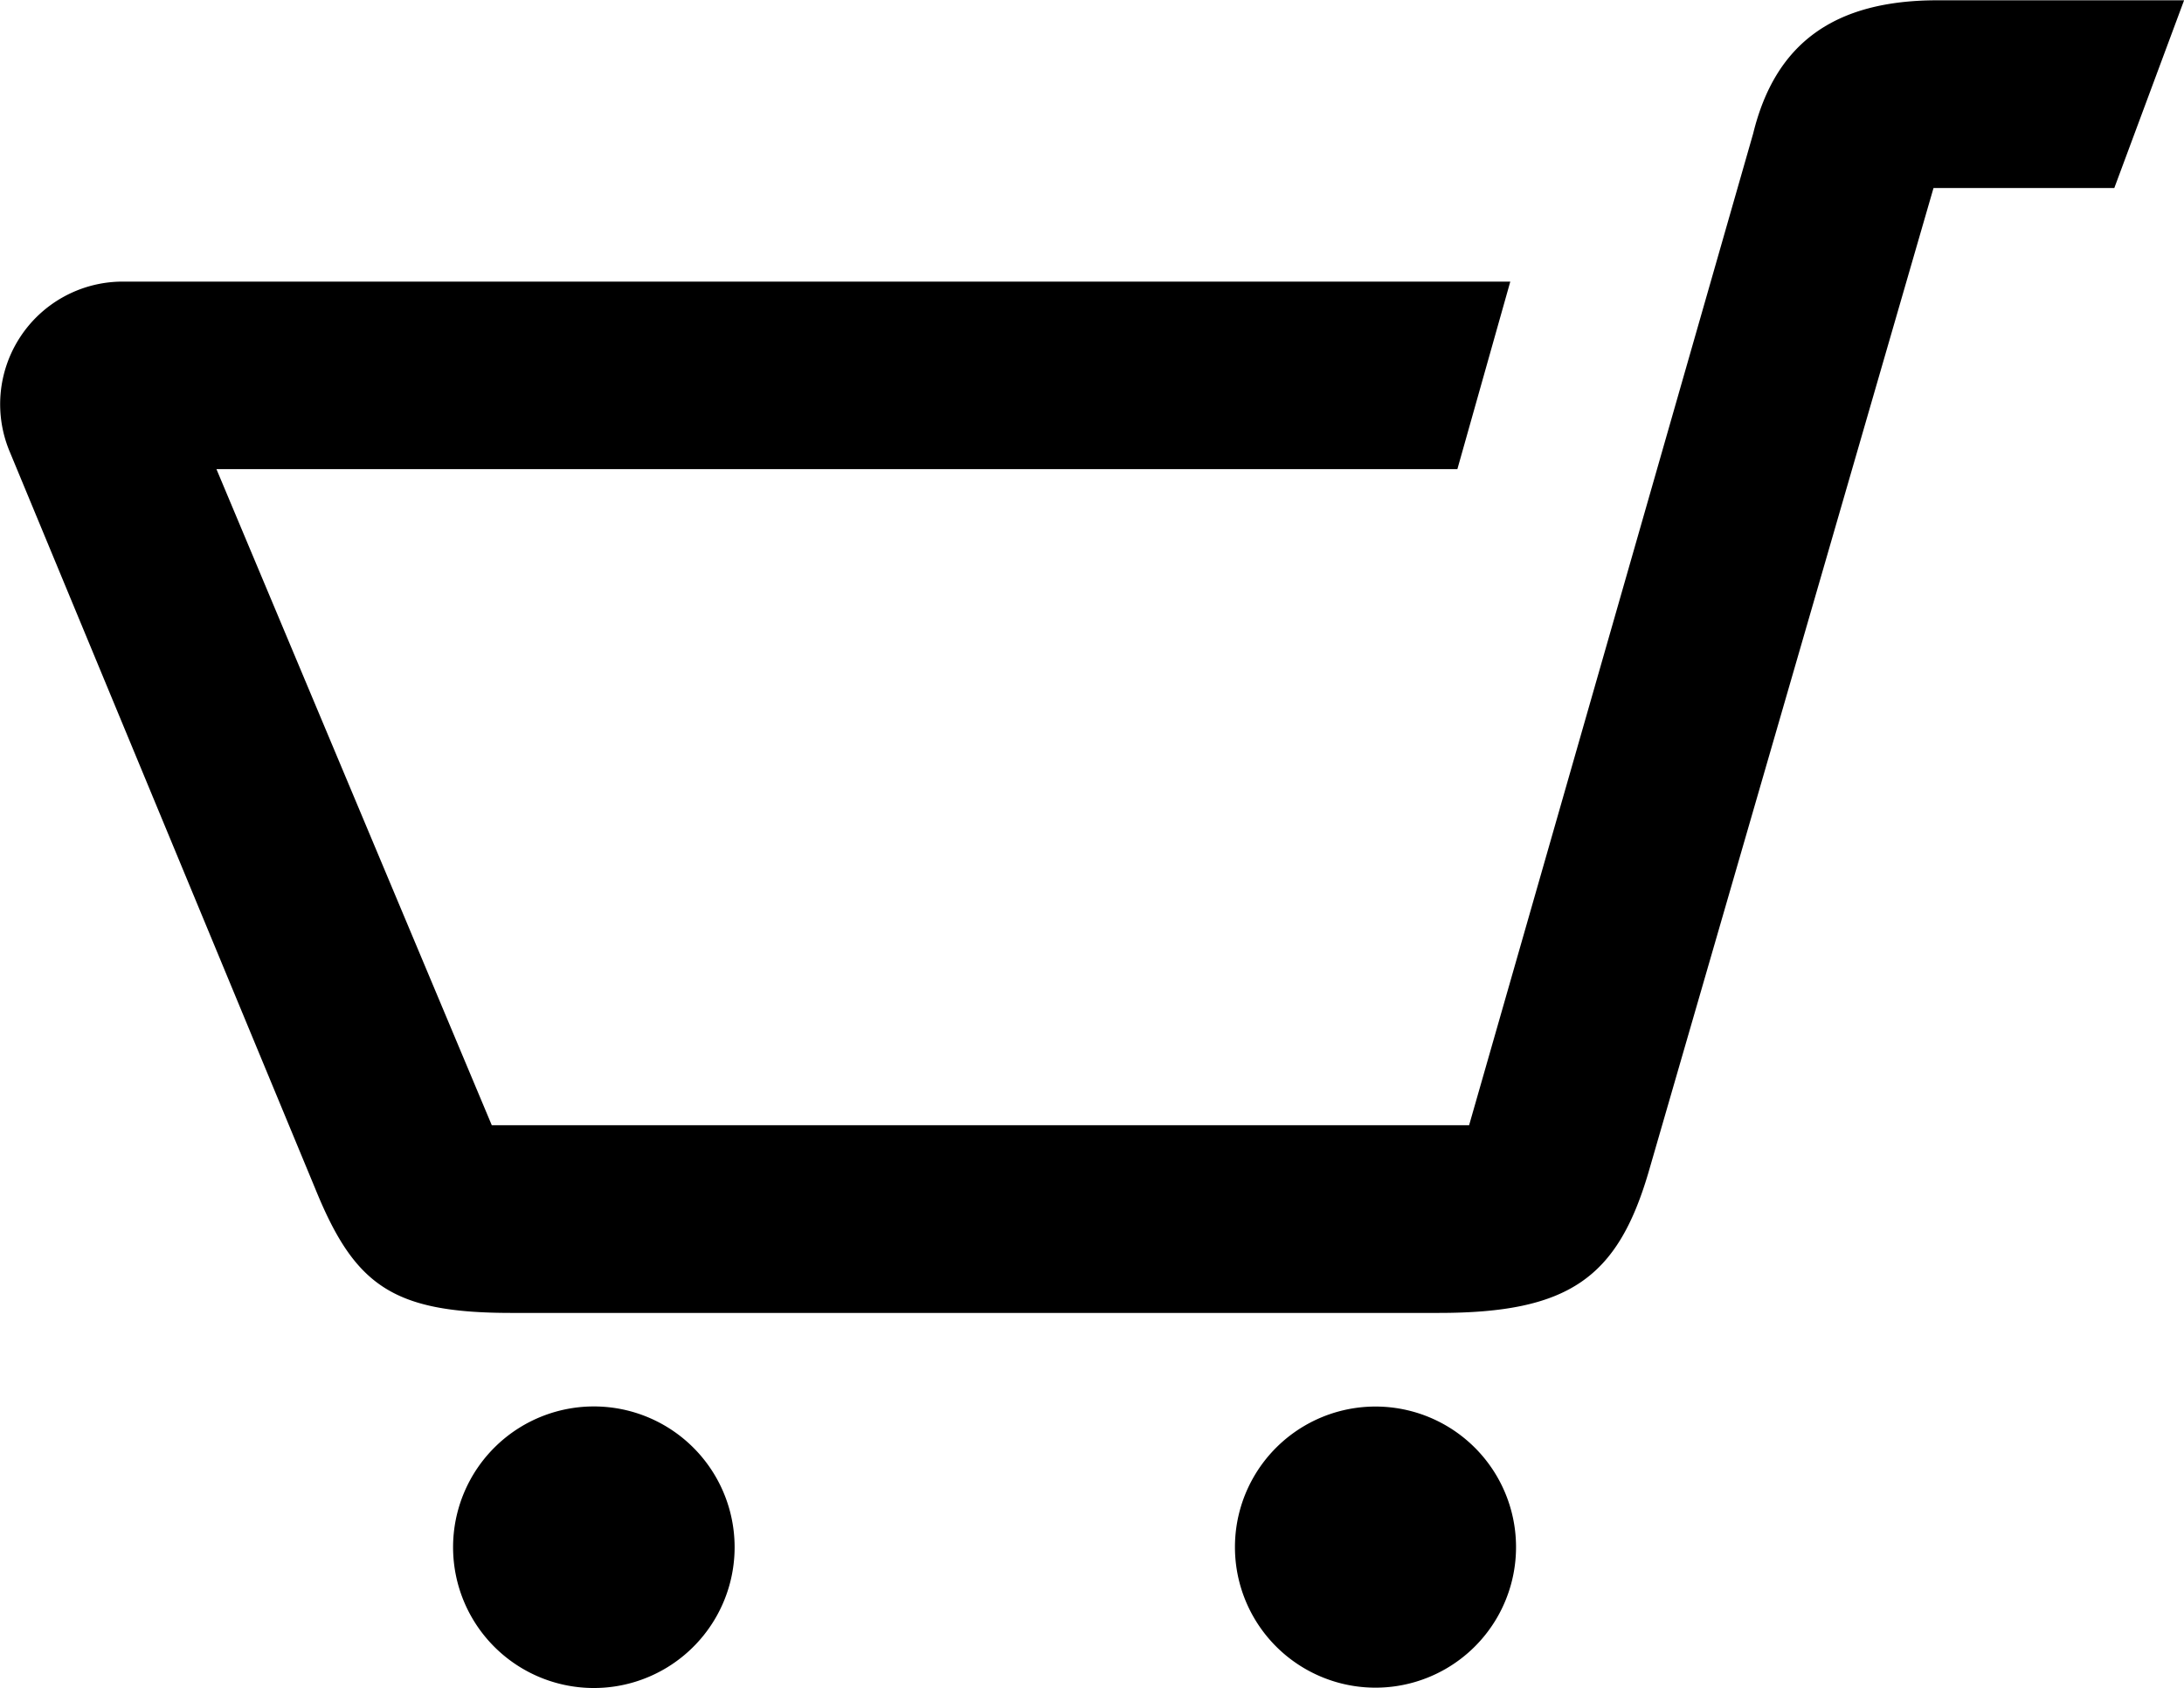 <svg xmlns="http://www.w3.org/2000/svg" width="348" height="269" fill-rule="evenodd" clip-rule="evenodd" image-rendering="optimizeQuality" shape-rendering="geometricPrecision" text-rendering="geometricPrecision" version="1" viewBox="0 0 9495 7335"><path d="M5980 6112a611 611 0 1 0 0 1222 611 611 0 0 0 0-1222zm-3374 0a612 612 0 1 0 1 1223 612 612 0 0 0-1-1223zM9495 0l-303 815h-786L7166 5097c-135 456-346 608-911 608H2223c-516 0-681-119-852-539L43 1963a533 533 0 0 1 479-741h6044l-230 815H941l1197 2852h4249L7622 578c96-392 352-579 801-579h1072z"/></svg>